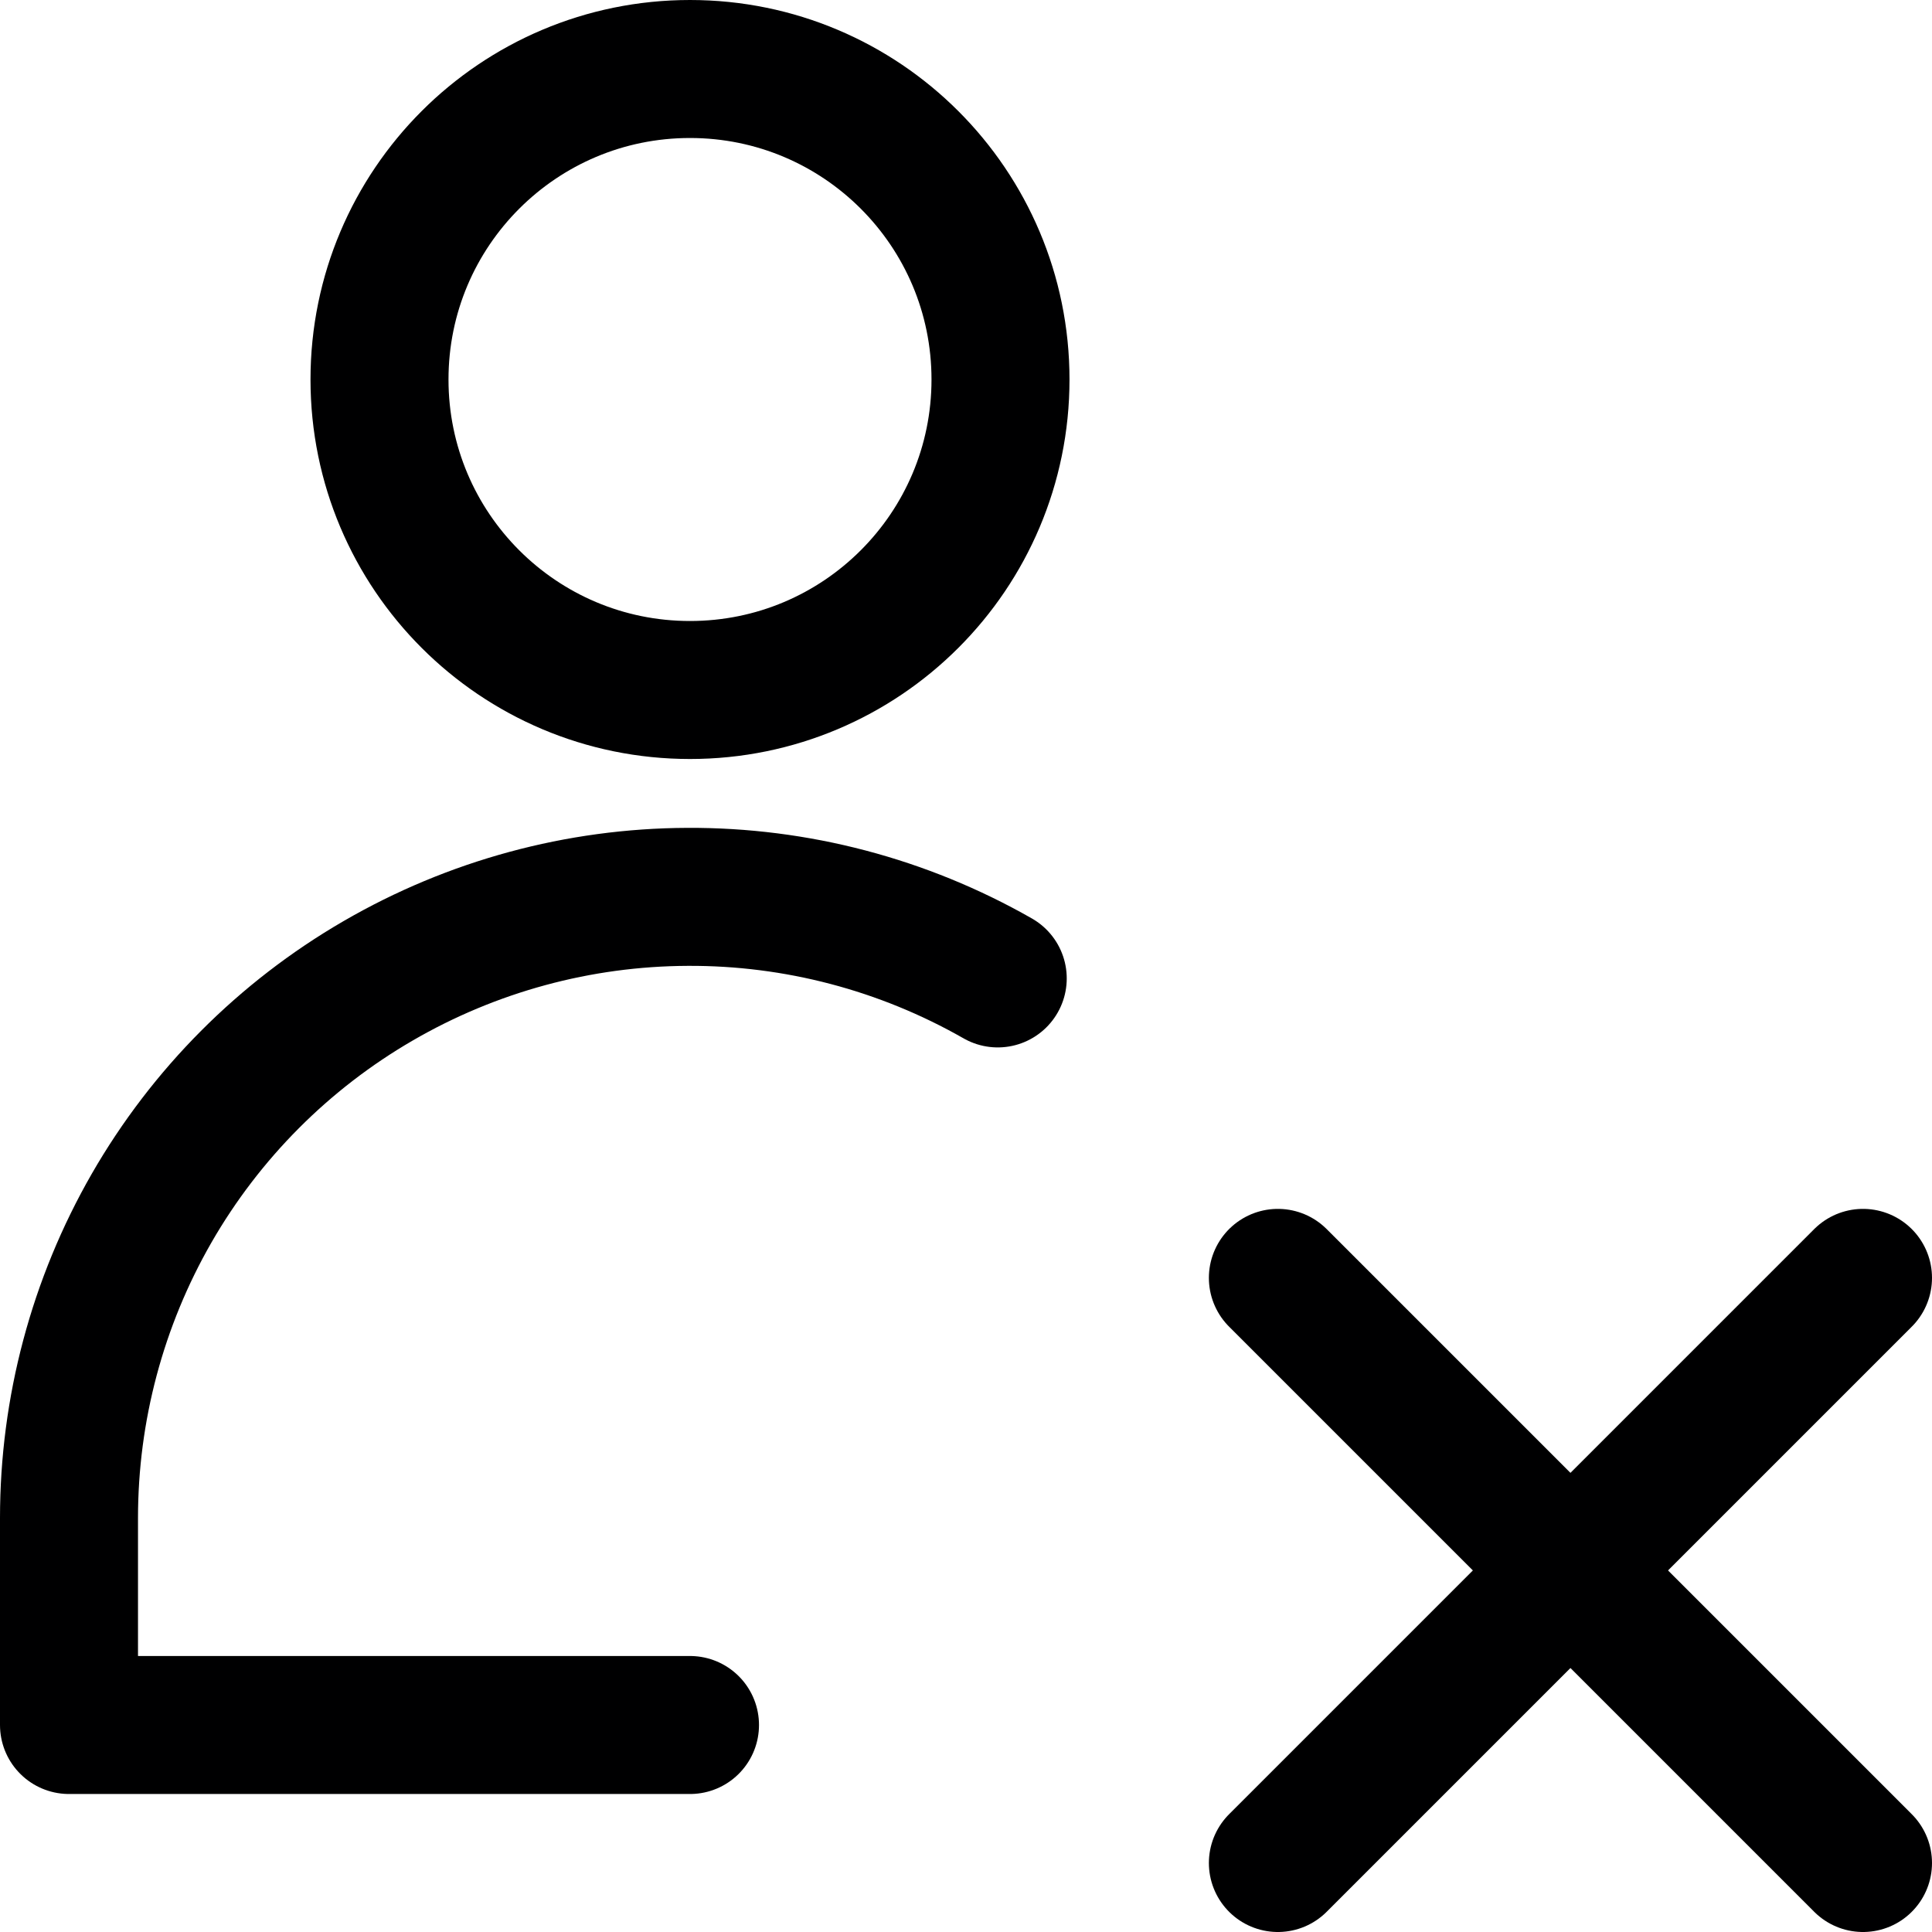<svg width="14" height="14" viewBox="0 0 14 14" fill="none" xmlns="http://www.w3.org/2000/svg">
<g clip-path="url(#clip0_1236_710)">
<path d="M5 5C6.243 5 7.25 3.993 7.25 2.75C7.25 1.507 6.243 0.5 5 0.5C3.757 0.5 2.75 1.507 2.75 2.75C2.75 3.993 3.757 5 5 5Z" stroke="#000001" stroke-linecap="round" stroke-linejoin="round"/>
<path d="M5 12.5H0.5V11C0.5 10.212 0.706 9.438 1.099 8.754C1.492 8.071 2.058 7.503 2.739 7.108C3.421 6.712 4.194 6.502 4.982 6.499C5.77 6.495 6.545 6.699 7.23 7.09" stroke="#000001" stroke-linecap="round" stroke-linejoin="round"/>
<path d="M13.5 9.26L9.26 13.5" stroke="#000001" stroke-linecap="round" stroke-linejoin="round"/>
<path d="M9.26 9.26L13.5 13.5" stroke="#000001" stroke-linecap="round" stroke-linejoin="round"/>
</g>
<defs>
<clipPath id="clip0_1236_710">
<rect width="14" height="14" fill="white"/>
</clipPath>
</defs>
</svg>
